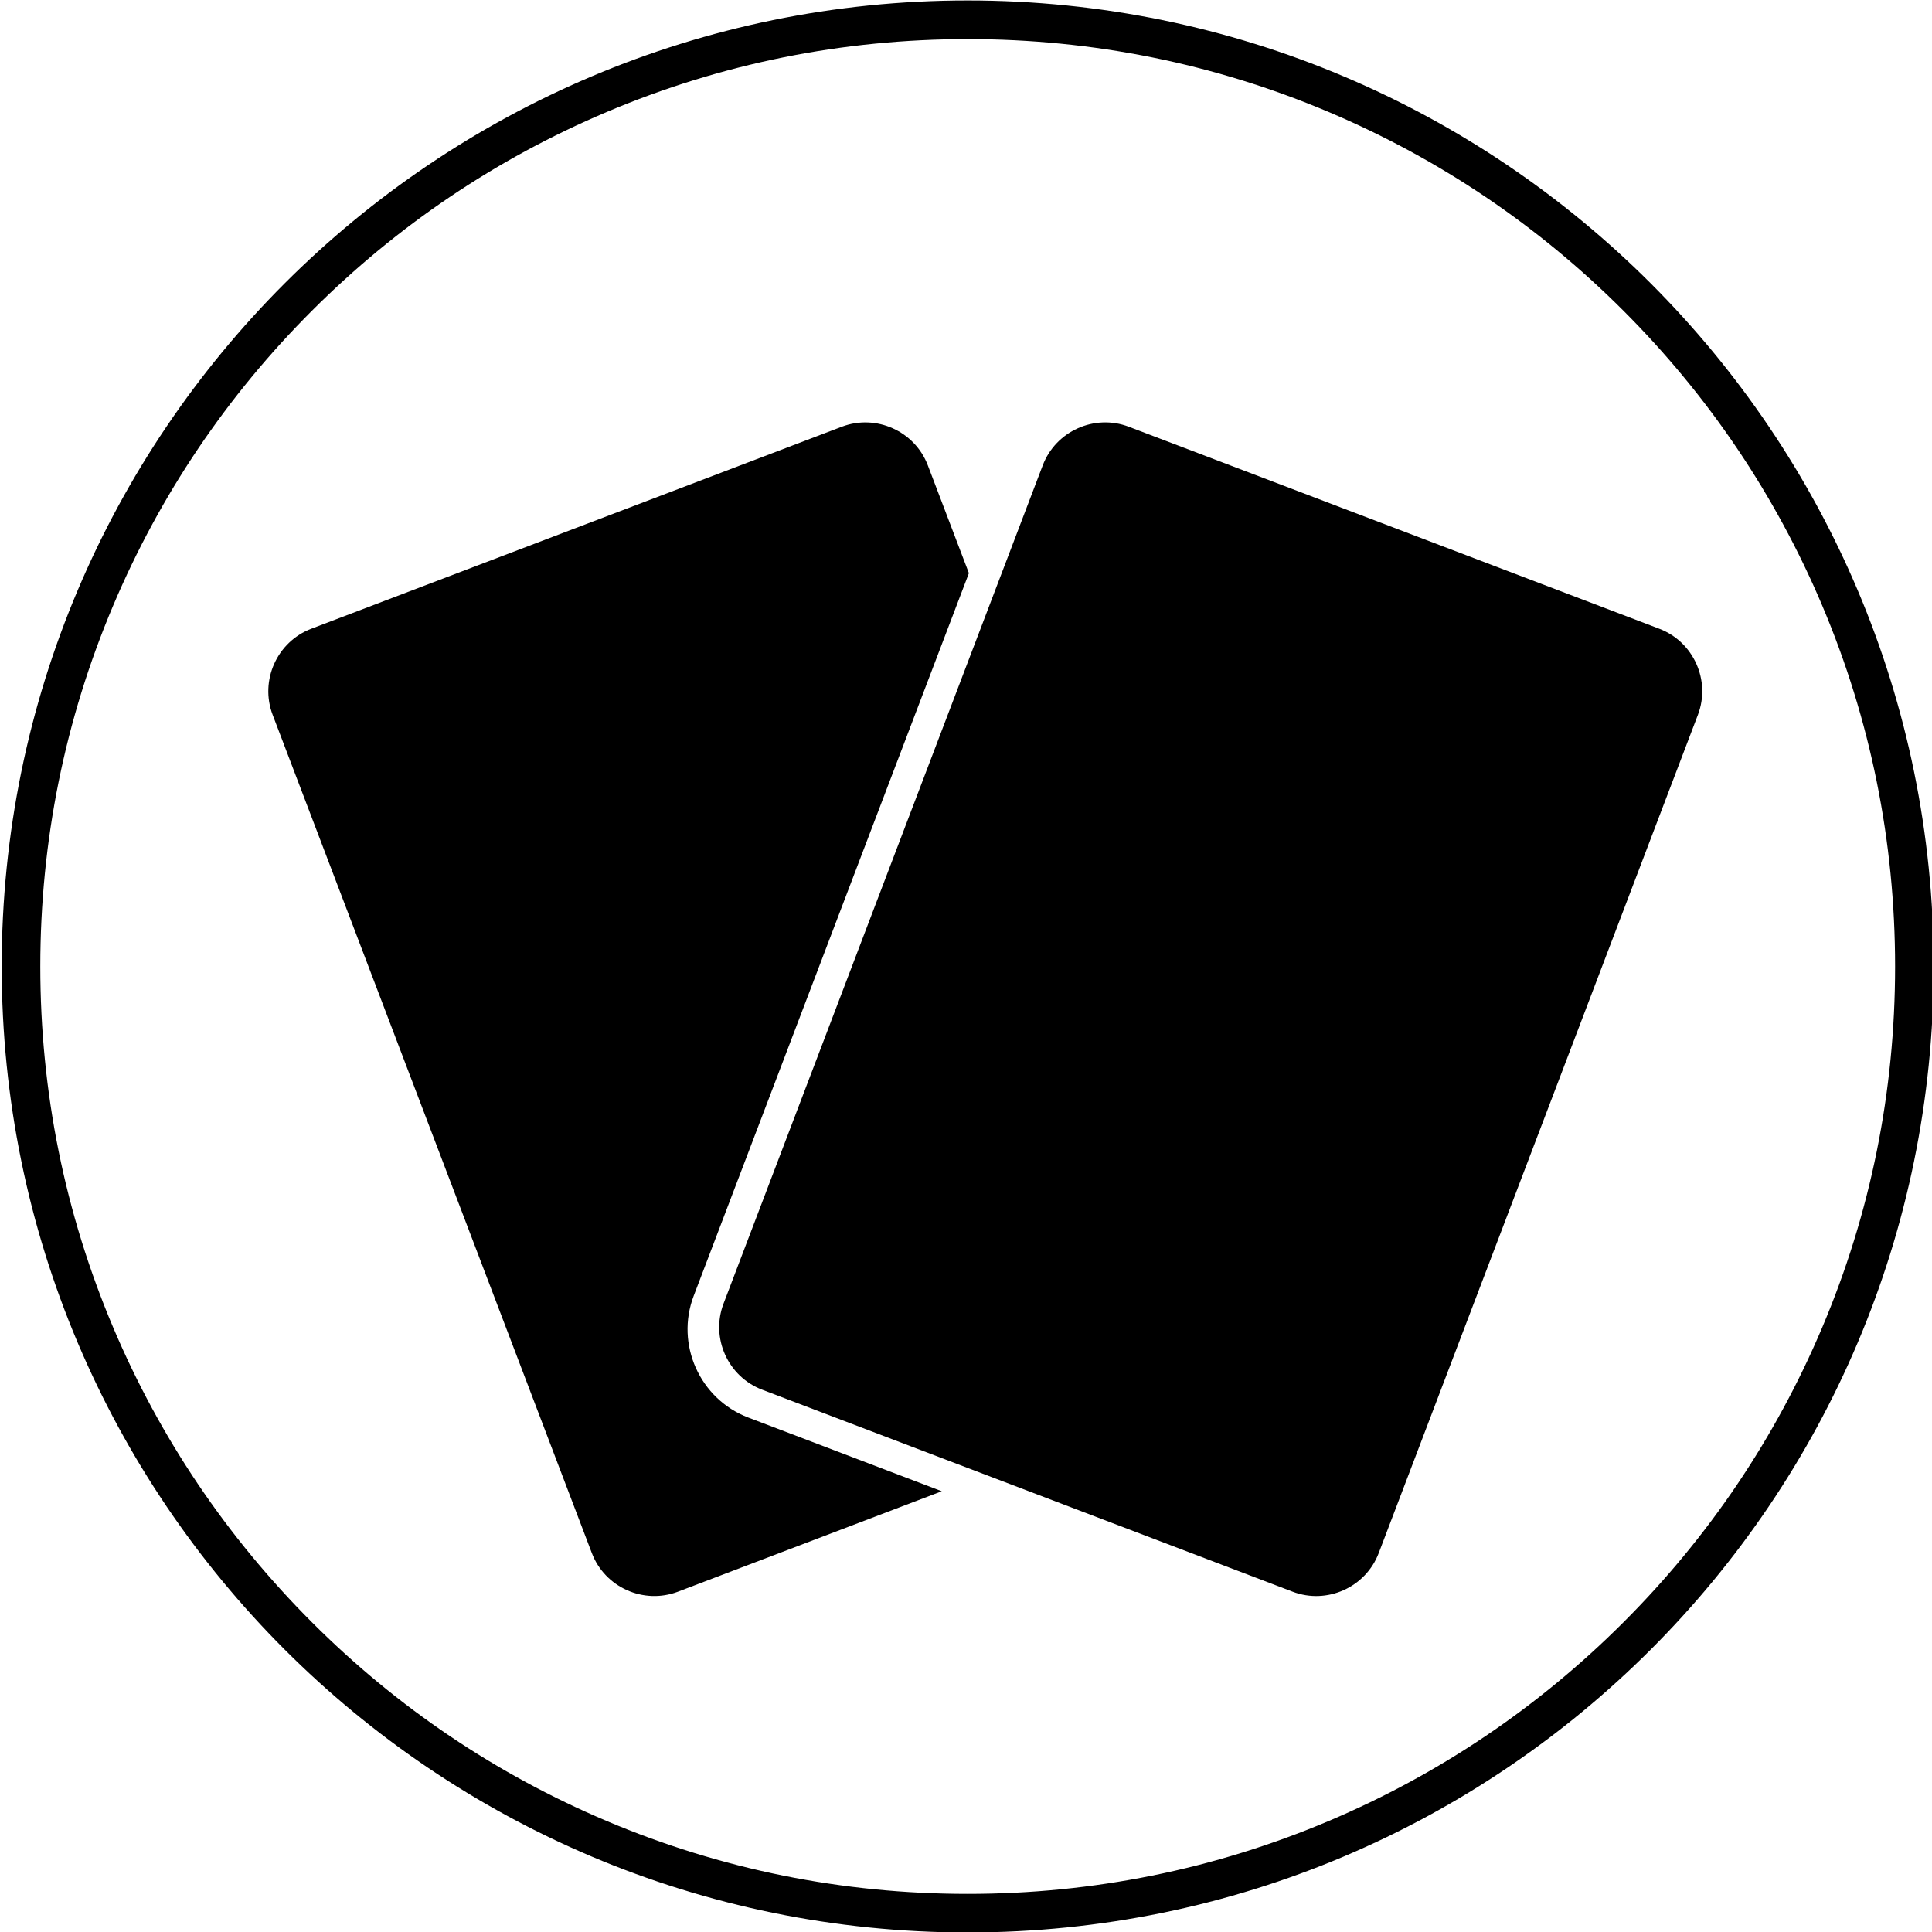 <?xml version="1.0" encoding="utf-8"?>
<!-- Generator: Adobe Illustrator 24.0.1, SVG Export Plug-In . SVG Version: 6.00 Build 0)  -->
<svg version="1.1" id="Layer_1" xmlns="http://www.w3.org/2000/svg" xmlns:xlink="http://www.w3.org/1999/xlink" x="0px" y="0px"
	 viewBox="0 0 500 500" style="enable-background:new 0 0 500 500;" xml:space="preserve">
<g>
	<path d="M250.44,10.12c32.4,0,63.83,6.34,93.42,18.86c28.58,12.09,54.25,29.39,76.29,51.44c22.04,22.04,39.35,47.71,51.44,76.29
		c12.51,29.58,18.86,61.01,18.86,93.42s-6.34,63.83-18.86,93.42c-12.09,28.58-29.39,54.25-51.44,76.29
		c-22.04,22.04-47.71,39.35-76.29,51.44c-29.58,12.51-61.01,18.86-93.42,18.86s-63.83-6.34-93.42-18.86
		c-28.58-12.09-54.25-29.39-76.29-51.44c-22.04-22.04-39.35-47.71-51.44-76.29c-12.51-29.58-18.86-61.01-18.86-93.42
		s6.34-63.83,18.86-93.42c12.09-28.58,29.39-54.25,51.44-76.29c22.04-22.04,47.71-39.35,76.29-51.44
		C186.61,16.46,218.04,10.12,250.44,10.12 M250.44,0.12c-138.07,0-250,111.93-250,250s111.93,250,250,250s250-111.93,250-250
		S388.51,0.12,250.44,0.12L250.44,0.12z"/>
</g>
<g>
	<path d="M429.43,162.72l-137.3-52.28c-8.87-3.38-18.89,1.12-22.27,9.99l-82.61,216.95c-3.38,8.87,1.12,18.89,9.99,22.27
		l137.3,52.28c8.87,3.38,18.89-1.12,22.27-9.99l82.61-216.95C442.79,176.12,438.3,166.09,429.43,162.72z"/>
	<path d="M179.53,335.37l71.22-187.04l-10.63-27.9c-3.38-8.87-13.4-13.36-22.27-9.99l-137.3,52.28c-8.87,3.38-13.36,13.4-9.99,22.27
		l82.61,216.95c3.38,8.87,13.4,13.36,22.27,9.99l68.29-26l-50.1-19.08C181.1,362.07,174.75,347.91,179.53,335.37z"/>
</g>
</svg>
